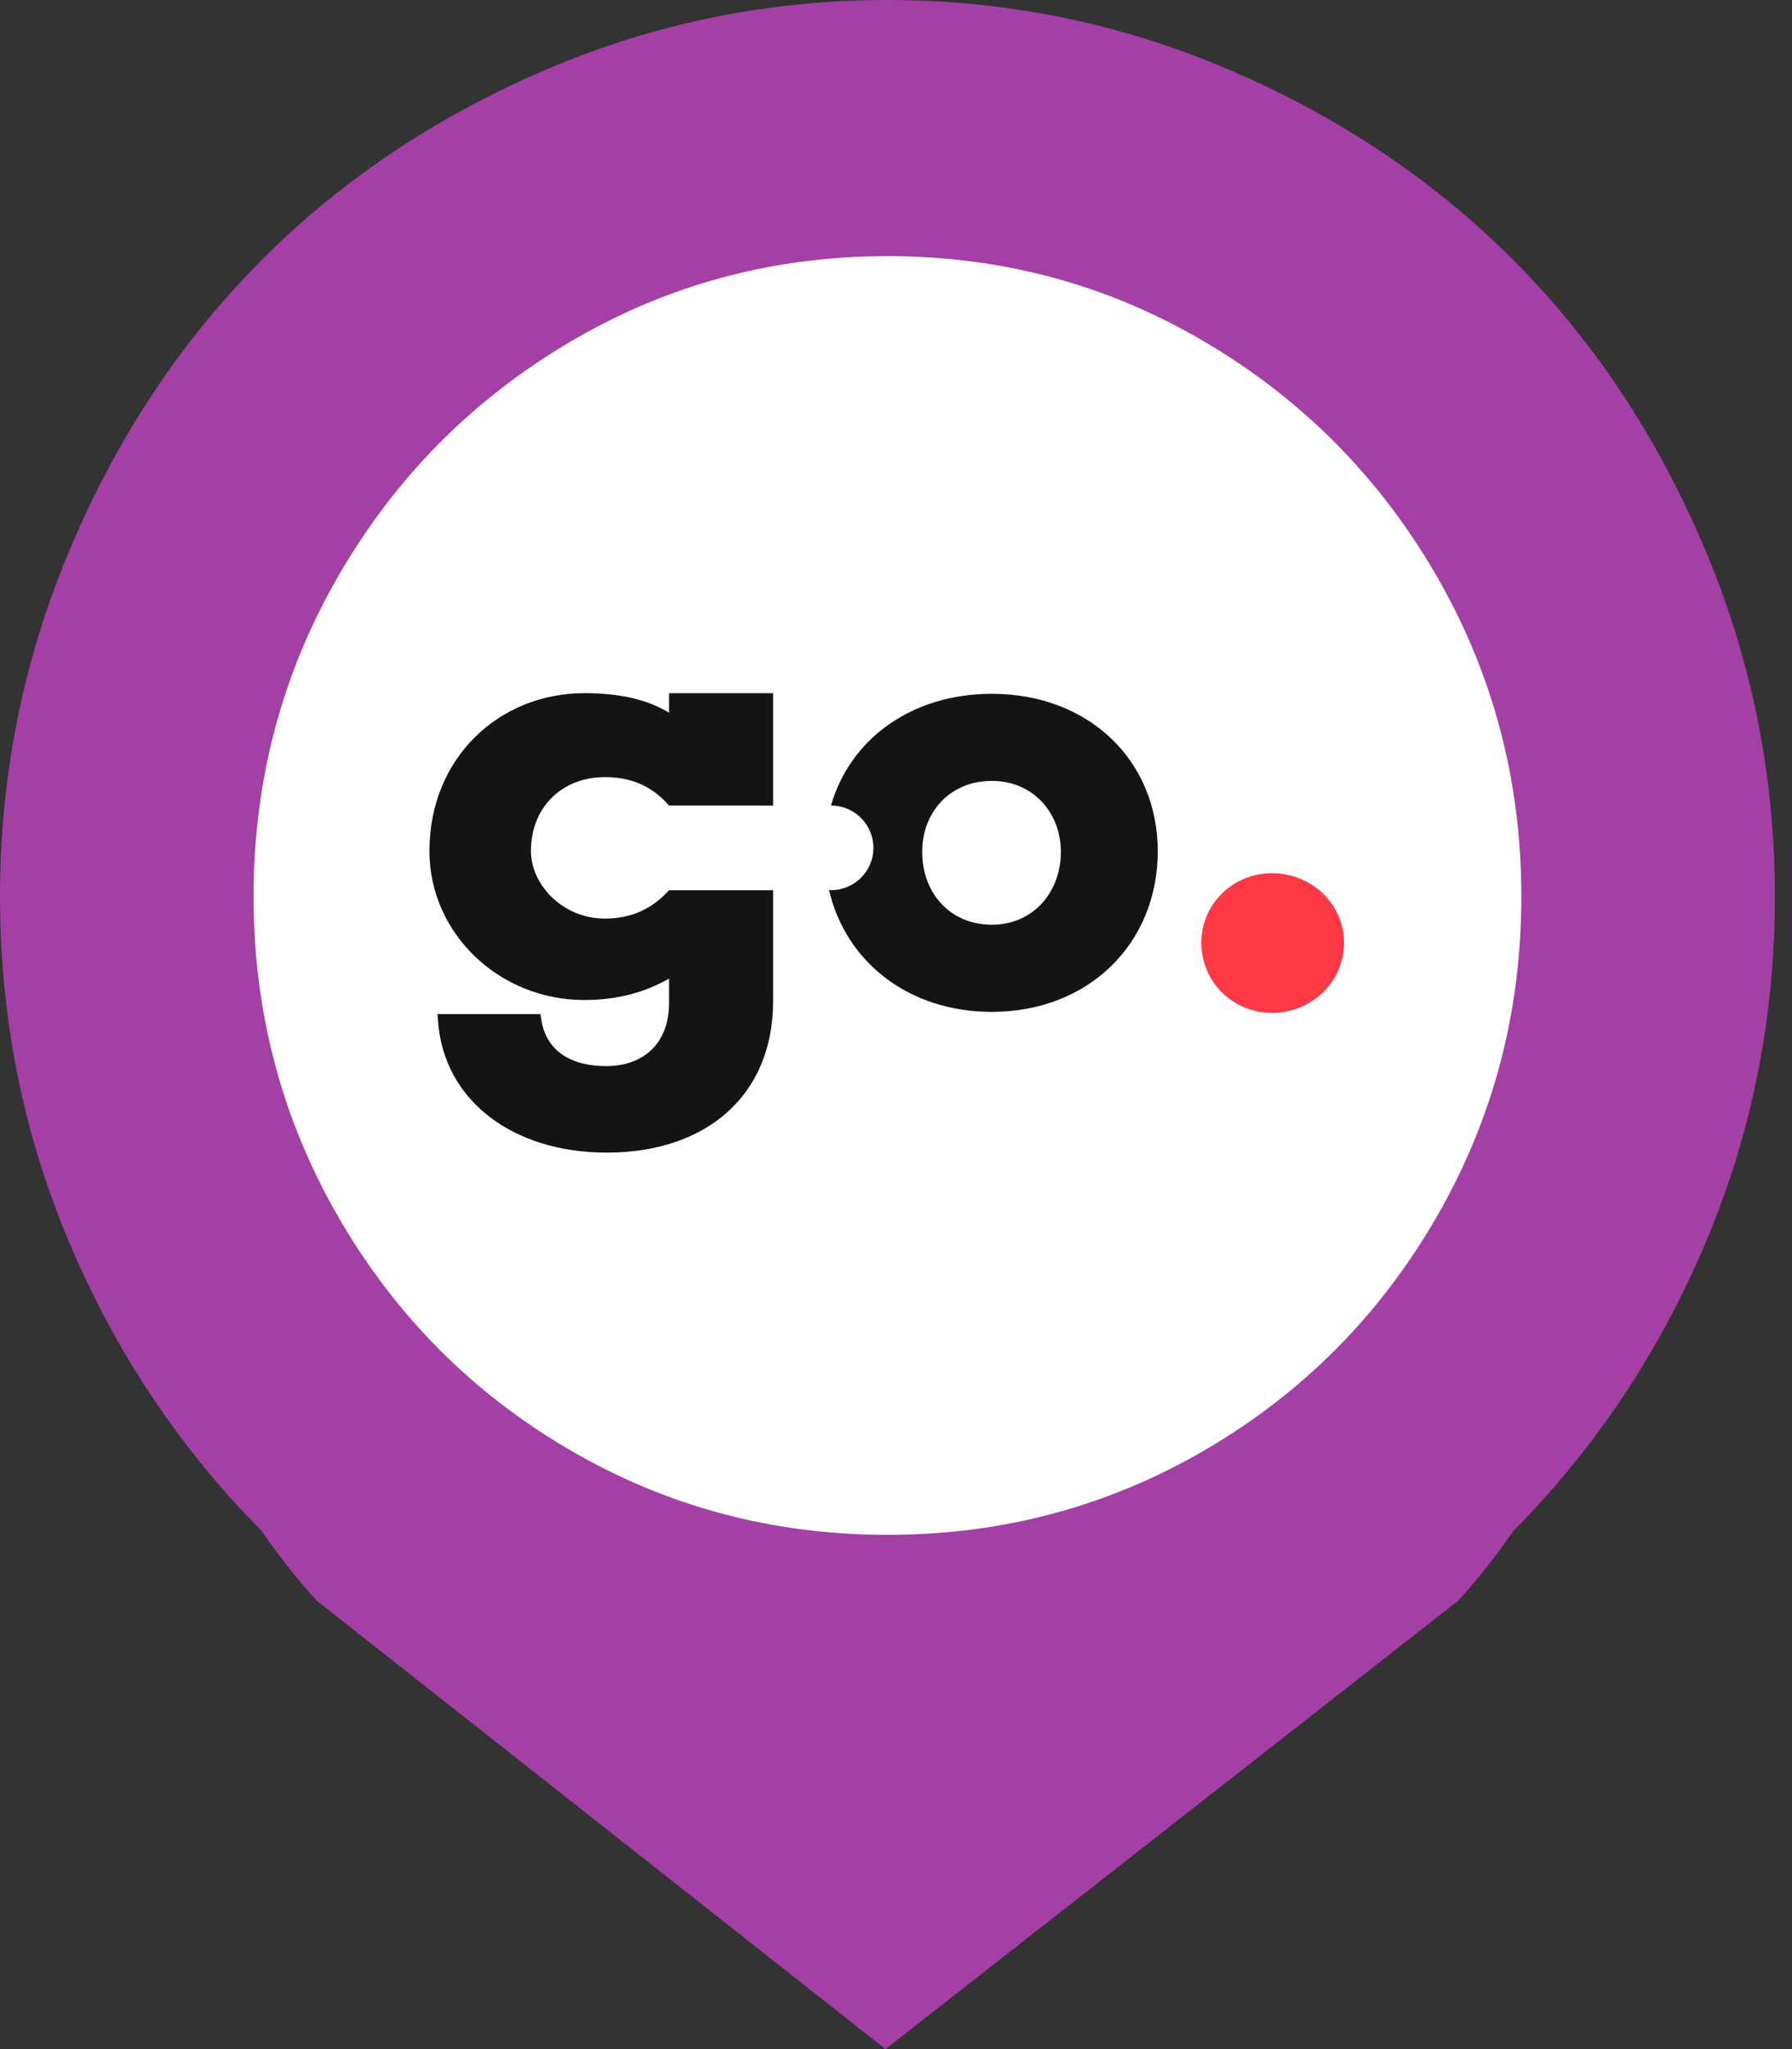 <svg width="28" height="32" viewBox="0 0 28 32" fill="none" xmlns="http://www.w3.org/2000/svg">
<rect x="0" y="0" width="28" height="32" fill="#333333" stroke="none"/>
<ellipse cx="13.993" cy="14.095" rx="10.211" ry="10.286" fill="white"/>
<path d="M23.648 23.906C23.359 24.323 23.07 24.688 22.781 25L13.836 32L4.952 25C4.663 24.688 4.375 24.323 4.086 23.906C2.806 22.615 1.806 21.115 1.083 19.406C0.361 17.698 0 15.896 0 14C0 12.104 0.366 10.292 1.099 8.562C1.831 6.833 2.817 5.344 4.055 4.094C5.293 2.844 6.768 1.849 8.481 1.109C10.194 0.37 11.989 0 13.867 0C15.744 0 17.54 0.37 19.252 1.109C20.965 1.849 22.441 2.844 23.679 4.094C24.917 5.344 25.902 6.833 26.634 8.562C27.367 10.292 27.733 12.104 27.733 14C27.733 15.896 27.372 17.698 26.65 19.406C25.928 21.115 24.927 22.615 23.648 23.906ZM13.867 4C12.071 4 10.415 4.448 8.899 5.344C7.382 6.24 6.18 7.453 5.293 8.984C4.406 10.516 3.962 12.188 3.962 14C3.962 15.812 4.406 17.484 5.293 19.016C6.18 20.547 7.382 21.755 8.899 22.641C10.415 23.526 12.071 23.969 13.867 23.969C15.662 23.969 17.318 23.526 18.834 22.641C20.351 21.755 21.553 20.547 22.441 19.016C23.328 17.484 23.771 15.812 23.771 14C23.771 12.188 23.328 10.516 22.441 8.984C21.553 7.453 20.351 6.24 18.834 5.344C17.318 4.448 15.662 4 13.867 4Z" fill="#A43FA6"/>
<path fill-rule="evenodd" clip-rule="evenodd" d="M10.454 11.13V10.825H12.08V12.58H10.454V12.58C10.153 12.235 9.802 12.136 9.45 12.136C8.788 12.136 8.296 12.6 8.296 13.29C8.296 13.813 8.788 14.345 9.45 14.345C9.802 14.345 10.153 14.237 10.454 13.902H12.08V15.627C12.082 17.132 11.008 18 9.483 18C7.997 18 6.923 17.172 6.843 15.929L6.836 15.837H8.443L8.459 15.931C8.53 16.373 8.871 16.649 9.473 16.649C10.035 16.649 10.456 16.314 10.454 15.656V15.282C10.093 15.489 9.661 15.617 9.129 15.617C7.804 15.617 6.71 14.582 6.71 13.29C6.71 11.831 7.804 10.825 9.129 10.825C9.661 10.825 10.093 10.913 10.454 11.13Z" fill="#141414"/>
<path fill-rule="evenodd" clip-rule="evenodd" d="M12.984 12.58H12.986C13.351 12.58 13.647 12.876 13.647 13.241C13.647 13.606 13.351 13.901 12.986 13.901H12.954C13.215 15.023 14.198 15.802 15.498 15.802C17.012 15.802 18.09 14.732 18.09 13.294C18.09 11.875 17.012 10.835 15.498 10.835C14.244 10.835 13.284 11.539 12.984 12.58ZM15.498 14.441C14.835 14.441 14.409 13.935 14.409 13.304C14.409 12.691 14.835 12.195 15.498 12.195C16.141 12.195 16.576 12.691 16.576 13.304C16.576 13.935 16.141 14.441 15.498 14.441Z" fill="#141414"/>
<path d="M19.874 15.818C20.486 15.818 21 15.344 21 14.721C21 14.11 20.486 13.636 19.874 13.636C19.274 13.636 18.771 14.11 18.771 14.721C18.771 15.344 19.274 15.818 19.874 15.818Z" fill="#FE3945"/>
</svg>
